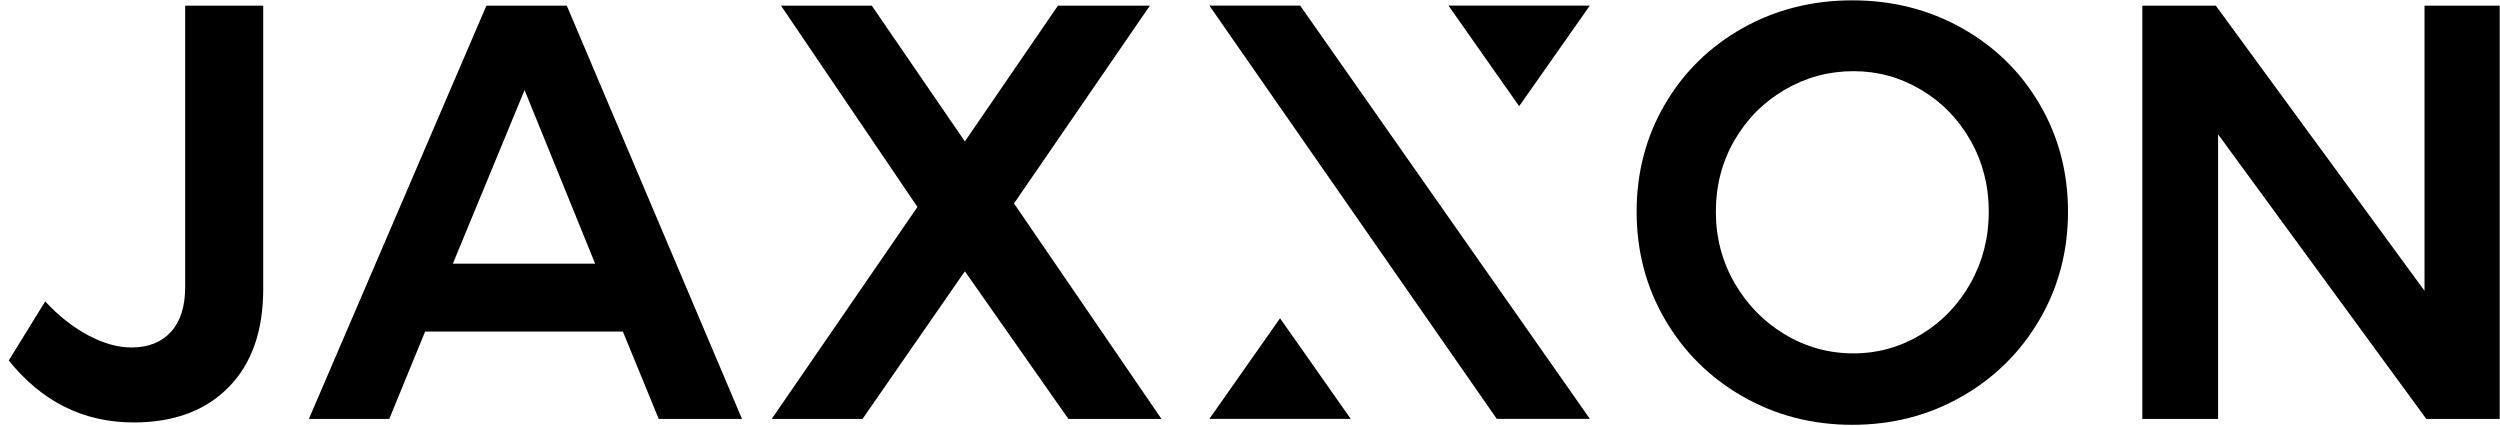 <svg width="94" height="16" viewBox="0 0 94 16" fill="none" xmlns="http://www.w3.org/2000/svg">
<g clip-path="url(#clip0_86_332)">
<path fill-rule="evenodd" clip-rule="evenodd" d="M8.592 14.563C9.462 13.683 9.897 12.451 9.897 10.867V0.212H6.962V10.801C6.962 11.526 6.784 12.084 6.429 12.476C6.074 12.869 5.577 13.065 4.94 13.065C4.432 13.065 3.892 12.913 3.32 12.61C2.747 12.306 2.207 11.881 1.7 11.333L0.33 13.553C1.577 15.107 3.142 15.884 5.027 15.884C6.534 15.884 7.723 15.444 8.592 14.563Z" fill="black"/>
<path fill-rule="evenodd" clip-rule="evenodd" d="M29.365 0.212L34.496 7.782L29.017 15.751H32.431L36.279 10.201L40.171 15.751H43.671L38.127 7.649L43.236 0.212H39.779L36.279 5.318L32.779 0.212H29.365Z" fill="black"/>
<path fill-rule="evenodd" clip-rule="evenodd" d="M91.162 0.212V10.934L83.314 0.212H80.552V15.751H83.4V5.051L91.228 15.751H93.989V0.212H91.162Z" fill="black"/>
<path fill-rule="evenodd" clip-rule="evenodd" d="M24.768 15.751L23.42 12.465H15.985L14.637 15.751H11.614L18.289 0.212H21.311L27.899 15.751H24.768ZM17.028 9.913H22.377L19.724 3.387L17.028 9.913Z" fill="black"/>
<path fill-rule="evenodd" clip-rule="evenodd" d="M73.767 1.056C75.006 1.752 75.981 2.706 76.691 3.919C77.401 5.133 77.757 6.48 77.757 7.959C77.757 9.439 77.401 10.79 76.691 12.01C75.981 13.231 75.006 14.197 73.767 14.907C72.528 15.617 71.154 15.973 69.647 15.973C68.139 15.973 66.766 15.617 65.526 14.907C64.287 14.197 63.312 13.231 62.602 12.01C61.892 10.79 61.537 9.439 61.537 7.959C61.537 6.48 61.892 5.133 62.602 3.919C63.312 2.706 64.287 1.752 65.526 1.056C66.766 0.36 68.139 0.013 69.647 0.013C71.154 0.013 72.528 0.36 73.767 1.056ZM67.103 3.376C66.306 3.842 65.675 4.478 65.211 5.285C64.747 6.091 64.516 6.983 64.516 7.959C64.516 8.936 64.751 9.831 65.222 10.645C65.693 11.459 66.324 12.103 67.114 12.576C67.904 13.05 68.763 13.287 69.69 13.287C70.603 13.287 71.451 13.05 72.234 12.576C73.017 12.103 73.636 11.459 74.093 10.645C74.549 9.831 74.778 8.936 74.778 7.959C74.778 6.983 74.549 6.091 74.093 5.285C73.636 4.478 73.017 3.842 72.234 3.376C71.451 2.909 70.603 2.676 69.69 2.676C68.763 2.676 67.9 2.909 67.103 3.376Z" fill="black"/>
<path fill-rule="evenodd" clip-rule="evenodd" d="M45.472 0.21H48.886L59.779 15.749H56.278L45.472 0.21ZM48.13 11.967L50.788 15.75H45.472L48.13 11.967ZM57.12 3.993L54.462 0.21H59.778L57.12 3.993Z" fill="black"/>
</g>
<defs>
<clipPath id="clip0_86_332">
<rect width="94" height="16" fill="white"/>
</clipPath>
</defs>
</svg>
